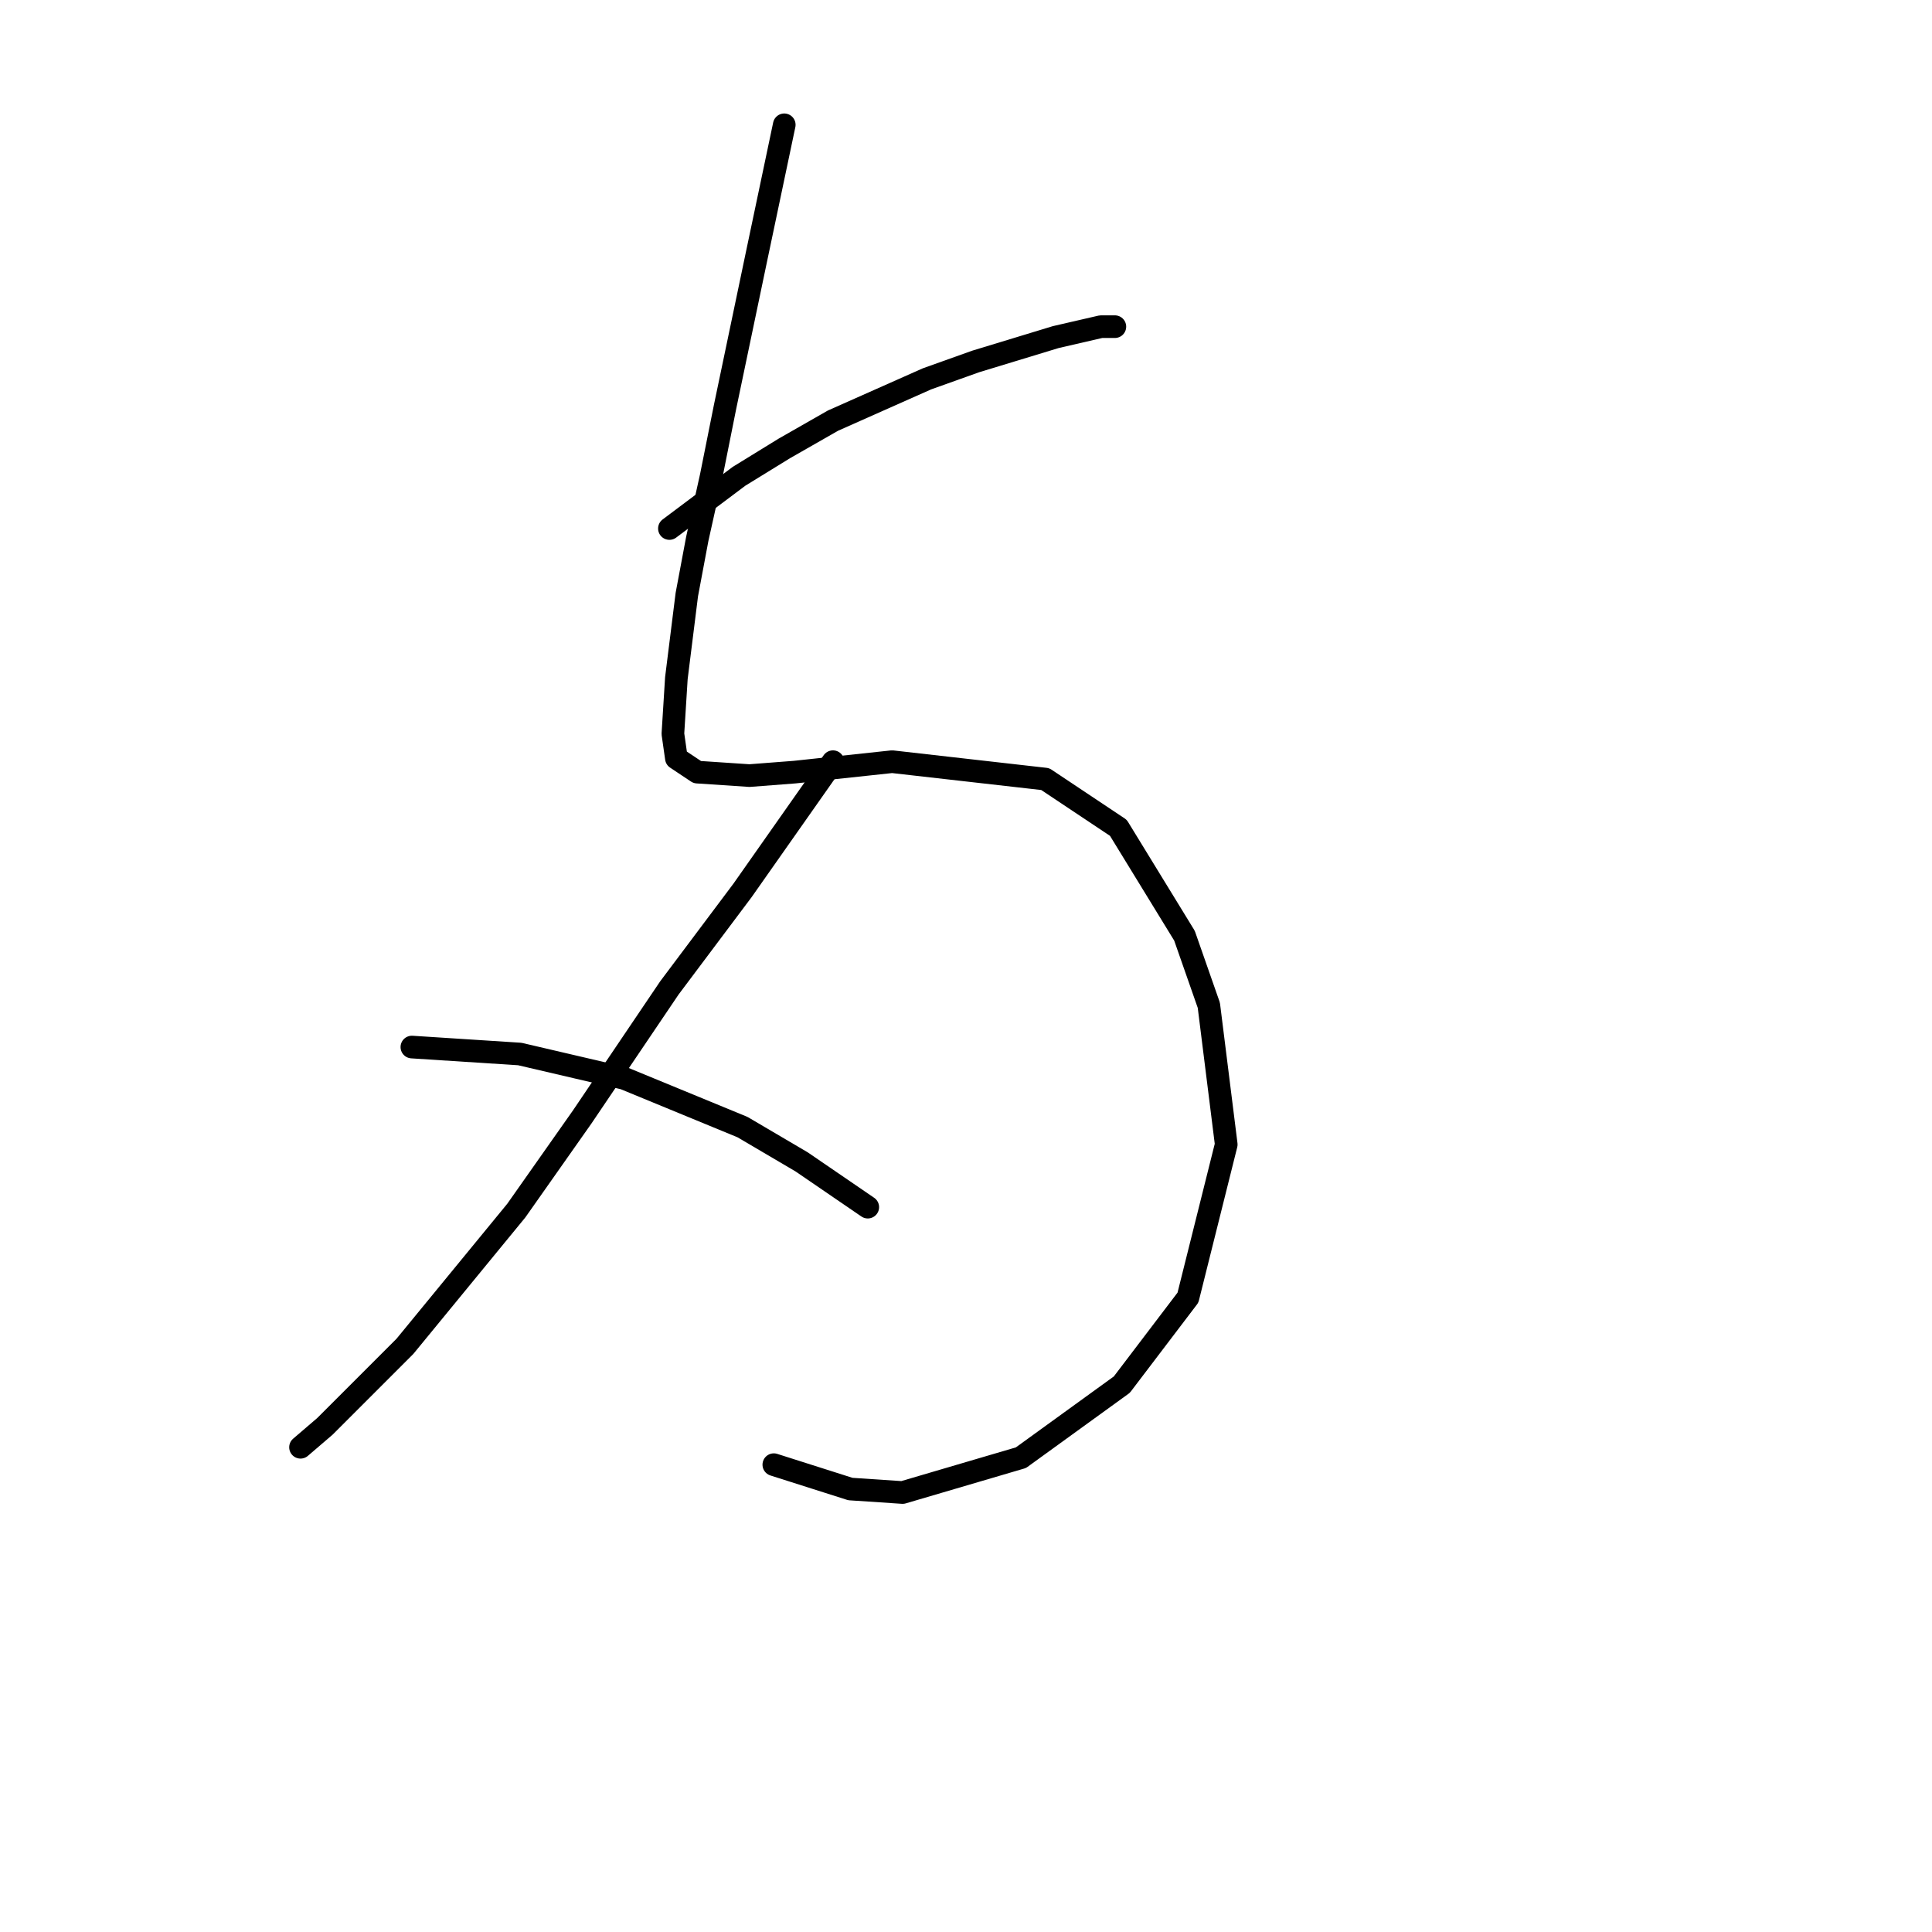 <?xml version="1.0" standalone="no"?>
    <svg width="256" height="256" xmlns="http://www.w3.org/2000/svg" version="1.1">
    <polyline stroke="black" stroke-width="3" stroke-linecap="round" fill="transparent" stroke-linejoin="round" points="103.918 16.538 100.229 34.062 96.079 53.891 94.234 63.113 92.39 71.414 91.006 78.792 89.623 89.859 89.162 97.238 89.623 100.466 92.39 102.31 99.307 102.771 105.301 102.31 118.213 100.927 138.503 103.232 148.187 109.688 156.949 123.984 160.177 133.206 162.483 151.652 157.41 171.942 148.648 183.47 135.275 193.154 119.597 197.766 112.68 197.305 102.535 194.077 102.535 194.077 " />
        <polyline stroke="black" stroke-width="3" stroke-linecap="round" fill="transparent" stroke-linejoin="round" points="88.7 70.031 97.923 63.113 103.918 59.424 110.374 55.735 122.825 50.202 129.281 47.896 139.887 44.668 145.882 43.285 147.726 43.285 147.726 43.285 " />
        <polyline stroke="black" stroke-width="3" stroke-linecap="round" fill="transparent" stroke-linejoin="round" points="110.374 100.927 98.384 117.989 88.7 130.901 77.172 147.963 68.41 160.414 53.654 178.398 43.048 189.004 39.82 191.771 39.82 191.771 " />
        <polyline stroke="black" stroke-width="3" stroke-linecap="round" fill="transparent" stroke-linejoin="round" points="54.576 138.74 68.872 139.662 82.706 142.89 98.384 149.346 106.224 153.958 114.985 159.952 114.985 159.952 " />
        </svg>